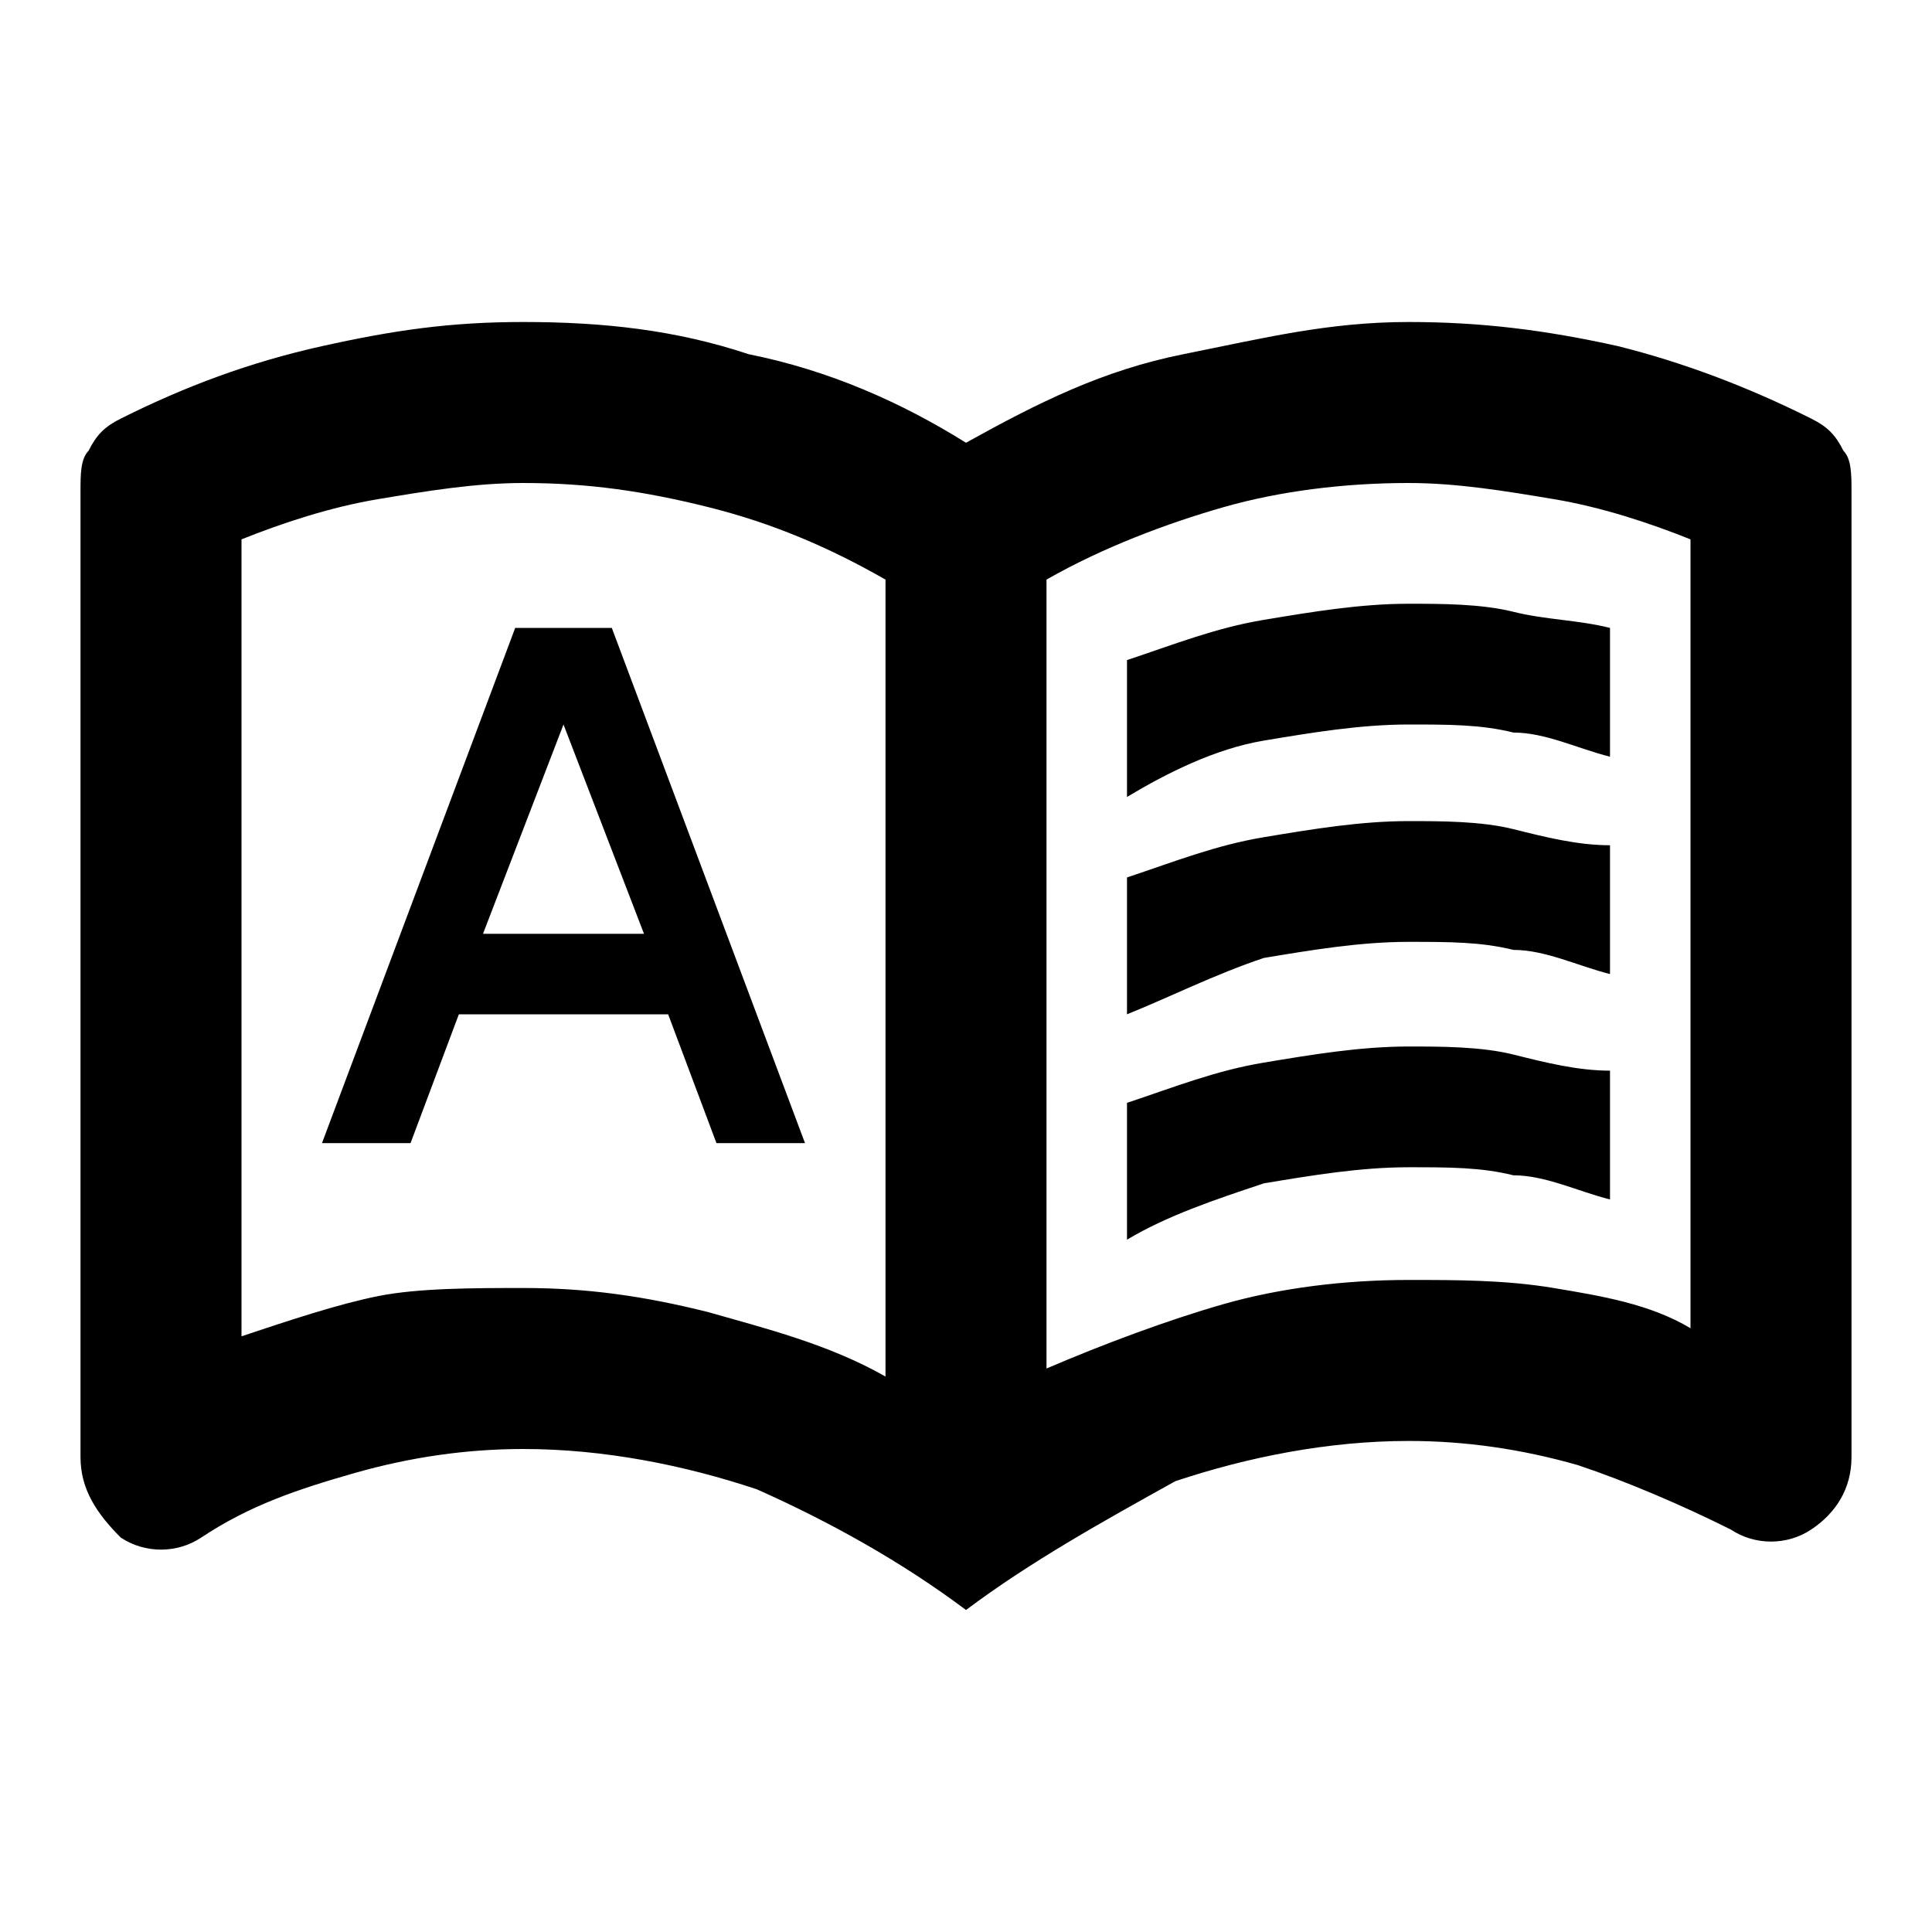 <?xml version="1.0" encoding="utf-8"?>
<!-- Generator: Adobe Illustrator 27.0.0, SVG Export Plug-In . SVG Version: 6.00 Build 0)  -->
<svg version="1.1" id="Слой_1" xmlns="http://www.w3.org/2000/svg" xmlns:xlink="http://www.w3.org/1999/xlink" x="0px" y="0px"
	 viewBox="0 0 24 24" style="enable-background:new 0 0 24 24;" xml:space="preserve">
<path d="M4,14.2h1.1l0.6-1.6h2.6l0.6,1.6H10L7.6,7.8H6.4L4,14.2z M6,11.6L7,9H7L8,11.6H6z M14,9.9V8.2c0.6-0.2,1.1-0.4,1.7-0.5
	c0.6-0.1,1.2-0.2,1.8-0.2c0.4,0,0.9,0,1.3,0.1c0.4,0.1,0.8,0.1,1.2,0.2v1.6c-0.4-0.1-0.8-0.3-1.2-0.3C18.4,9,18,9,17.5,9
	c-0.6,0-1.2,0.1-1.8,0.2S14.5,9.6,14,9.9z M14,15.4v-1.7c0.6-0.2,1.1-0.4,1.7-0.5c0.6-0.1,1.2-0.2,1.8-0.2c0.4,0,0.9,0,1.3,0.1
	c0.4,0.1,0.8,0.2,1.2,0.2v1.6c-0.4-0.1-0.8-0.3-1.2-0.3c-0.4-0.1-0.8-0.1-1.3-0.1c-0.6,0-1.2,0.1-1.8,0.2
	C15.1,14.9,14.5,15.1,14,15.4z M14,12.6v-1.7c0.6-0.2,1.1-0.4,1.7-0.5c0.6-0.1,1.2-0.2,1.8-0.2c0.4,0,0.9,0,1.3,0.1
	c0.4,0.1,0.8,0.2,1.2,0.2v1.6c-0.4-0.1-0.8-0.3-1.2-0.3c-0.4-0.1-0.8-0.1-1.3-0.1c-0.6,0-1.2,0.1-1.8,0.2
	C15.1,12.1,14.5,12.4,14,12.6z M6.5,16c0.8,0,1.5,0.1,2.3,0.3c0.7,0.2,1.5,0.4,2.2,0.8V7.2c-0.7-0.4-1.4-0.7-2.2-0.9S7.3,6,6.5,6
	C5.9,6,5.3,6.1,4.7,6.2S3.5,6.5,3,6.7v9.9c0.6-0.2,1.2-0.4,1.7-0.5S5.9,16,6.5,16z M13,17c0.7-0.3,1.5-0.6,2.2-0.8
	c0.7-0.2,1.5-0.3,2.3-0.3c0.6,0,1.2,0,1.8,0.1c0.6,0.1,1.2,0.2,1.7,0.5V6.7c-0.5-0.2-1.1-0.4-1.7-0.5S18.1,6,17.5,6
	c-0.8,0-1.6,0.1-2.3,0.3S13.7,6.8,13,7.2V17z M12,20c-0.8-0.6-1.7-1.1-2.6-1.5C8.5,18.2,7.5,18,6.5,18c-0.7,0-1.4,0.1-2.1,0.3
	c-0.7,0.2-1.3,0.4-1.9,0.8c-0.3,0.2-0.7,0.2-1,0C1.2,18.8,1,18.5,1,18.1v-12c0-0.2,0-0.4,0.1-0.5c0.1-0.2,0.2-0.3,0.4-0.4
	C2.3,4.8,3.1,4.5,4,4.3S5.6,4,6.5,4c1,0,1.9,0.1,2.8,0.4C10.3,4.6,11.2,5,12,5.5c0.9-0.5,1.7-0.9,2.7-1.1S16.5,4,17.5,4
	c0.9,0,1.7,0.1,2.6,0.3c0.8,0.2,1.6,0.5,2.4,0.9c0.2,0.1,0.3,0.2,0.4,0.4C23,5.7,23,5.9,23,6.1v12c0,0.4-0.2,0.7-0.5,0.9
	c-0.3,0.2-0.7,0.2-1,0c-0.6-0.3-1.3-0.6-1.9-0.8c-0.7-0.2-1.4-0.3-2.1-0.3c-1,0-2,0.2-2.9,0.5C13.7,18.9,12.8,19.4,12,20z"/>
</svg>
